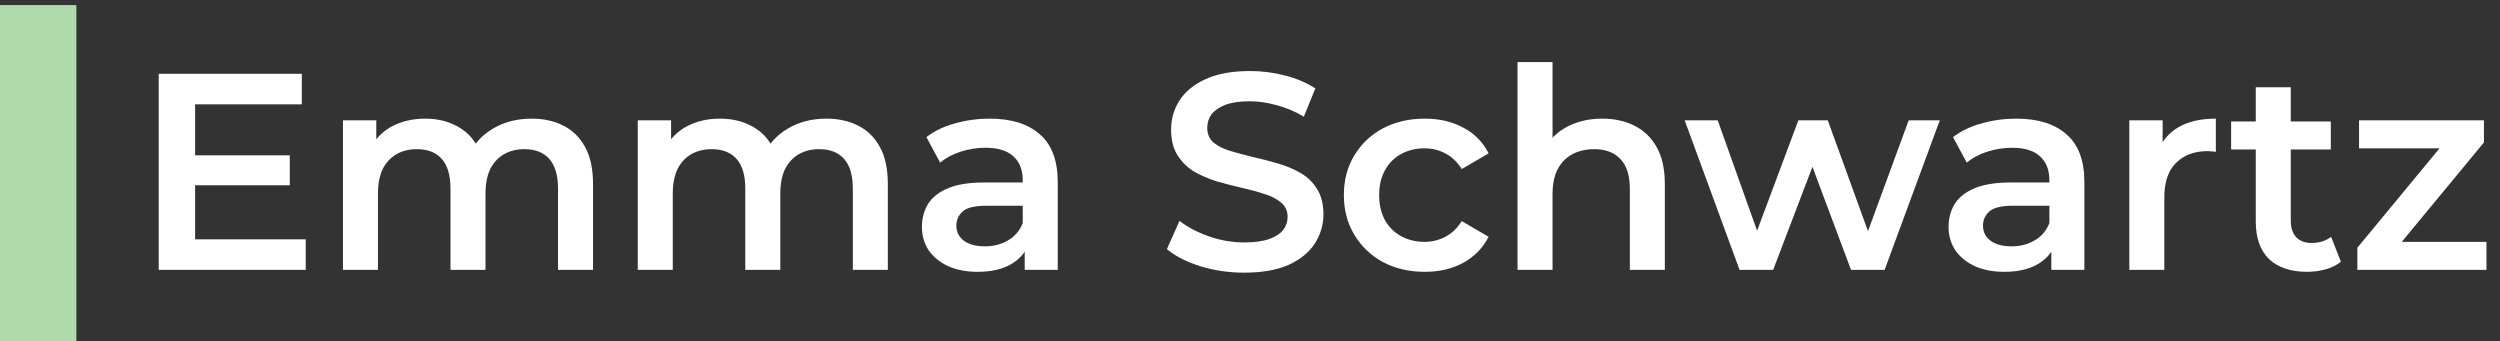 <svg width="491" height="67" viewBox="0 0 491 67" xmlns="http://www.w3.org/2000/svg">
<rect x="0" y="0" width="491" height="67" fill="#333333" stroke="none"/>
<line x1="7.5" y1="1" x2="7.5" y2="67" stroke="#B0DAAC" stroke-width="15"/>
<path d="M37.77 30.505H56.91V36.39H37.77V30.505ZM38.32 47.005H60.045V53H31.17V14.5H59.275V20.495H38.32V47.005ZM104.426 23.3C106.772 23.3 108.844 23.758 110.641 24.675C112.474 25.592 113.904 27.003 114.931 28.91C115.957 30.78 116.471 33.2 116.471 36.17V53H109.596V37.05C109.596 34.447 109.027 32.503 107.891 31.22C106.754 29.937 105.122 29.295 102.996 29.295C101.492 29.295 100.154 29.625 98.981 30.285C97.844 30.945 96.946 31.917 96.286 33.2C95.662 34.483 95.351 36.115 95.351 38.095V53H88.476V37.05C88.476 34.447 87.907 32.503 86.771 31.22C85.634 29.937 84.002 29.295 81.876 29.295C80.372 29.295 79.034 29.625 77.861 30.285C76.724 30.945 75.826 31.917 75.166 33.2C74.542 34.483 74.231 36.115 74.231 38.095V53H67.356V23.63H73.901V31.44L72.746 29.13C73.736 27.223 75.166 25.775 77.036 24.785C78.942 23.795 81.106 23.3 83.526 23.3C86.276 23.3 88.659 23.978 90.676 25.335C92.729 26.692 94.086 28.745 94.746 31.495L92.051 30.56C93.004 28.36 94.581 26.6 96.781 25.28C98.981 23.96 101.529 23.3 104.426 23.3ZM162.326 23.3C164.673 23.3 166.744 23.758 168.541 24.675C170.374 25.592 171.804 27.003 172.831 28.91C173.858 30.78 174.371 33.2 174.371 36.17V53H167.496V37.05C167.496 34.447 166.928 32.503 165.791 31.22C164.654 29.937 163.023 29.295 160.896 29.295C159.393 29.295 158.054 29.625 156.881 30.285C155.744 30.945 154.846 31.917 154.186 33.2C153.563 34.483 153.251 36.115 153.251 38.095V53H146.376V37.05C146.376 34.447 145.808 32.503 144.671 31.22C143.534 29.937 141.903 29.295 139.776 29.295C138.273 29.295 136.934 29.625 135.761 30.285C134.624 30.945 133.726 31.917 133.066 33.2C132.443 34.483 132.131 36.115 132.131 38.095V53H125.256V23.63H131.801V31.44L130.646 29.13C131.636 27.223 133.066 25.775 134.936 24.785C136.843 23.795 139.006 23.3 141.426 23.3C144.176 23.3 146.559 23.978 148.576 25.335C150.629 26.692 151.986 28.745 152.646 31.495L149.951 30.56C150.904 28.36 152.481 26.6 154.681 25.28C156.881 23.96 159.429 23.3 162.326 23.3ZM201.251 53V47.06L200.866 45.795V35.4C200.866 33.383 200.261 31.825 199.051 30.725C197.841 29.588 196.008 29.02 193.551 29.02C191.901 29.02 190.27 29.277 188.656 29.79C187.08 30.303 185.741 31.018 184.641 31.935L181.946 26.93C183.523 25.72 185.393 24.822 187.556 24.235C189.756 23.612 192.03 23.3 194.376 23.3C198.63 23.3 201.911 24.327 204.221 26.38C206.568 28.397 207.741 31.532 207.741 35.785V53H201.251ZM192.011 53.385C189.811 53.385 187.886 53.018 186.236 52.285C184.586 51.515 183.303 50.47 182.386 49.15C181.506 47.793 181.066 46.272 181.066 44.585C181.066 42.935 181.451 41.45 182.221 40.13C183.028 38.81 184.33 37.765 186.126 36.995C187.923 36.225 190.306 35.84 193.276 35.84H201.801V40.405H193.771C191.425 40.405 189.848 40.79 189.041 41.56C188.235 42.293 187.831 43.21 187.831 44.31C187.831 45.557 188.326 46.547 189.316 47.28C190.306 48.013 191.681 48.38 193.441 48.38C195.128 48.38 196.631 47.995 197.951 47.225C199.308 46.455 200.28 45.318 200.866 43.815L202.021 47.94C201.361 49.663 200.17 51.002 198.446 51.955C196.76 52.908 194.615 53.385 192.011 53.385ZM244.36 53.55C241.353 53.55 238.475 53.128 235.725 52.285C232.975 51.405 230.793 50.287 229.18 48.93L231.655 43.375C233.195 44.585 235.102 45.593 237.375 46.4C239.648 47.207 241.977 47.61 244.36 47.61C246.377 47.61 248.008 47.39 249.255 46.95C250.502 46.51 251.418 45.923 252.005 45.19C252.592 44.42 252.885 43.558 252.885 42.605C252.885 41.432 252.463 40.497 251.62 39.8C250.777 39.067 249.677 38.498 248.32 38.095C247 37.655 245.515 37.252 243.865 36.885C242.252 36.518 240.62 36.097 238.97 35.62C237.357 35.107 235.872 34.465 234.515 33.695C233.195 32.888 232.113 31.825 231.27 30.505C230.427 29.185 230.005 27.498 230.005 25.445C230.005 23.355 230.555 21.448 231.655 19.725C232.792 17.965 234.497 16.572 236.77 15.545C239.08 14.482 241.995 13.95 245.515 13.95C247.825 13.95 250.117 14.243 252.39 14.83C254.663 15.417 256.643 16.26 258.33 17.36L256.075 22.915C254.352 21.888 252.573 21.137 250.74 20.66C248.907 20.147 247.147 19.89 245.46 19.89C243.48 19.89 241.867 20.128 240.62 20.605C239.41 21.082 238.512 21.705 237.925 22.475C237.375 23.245 237.1 24.125 237.1 25.115C237.1 26.288 237.503 27.242 238.31 27.975C239.153 28.672 240.235 29.222 241.555 29.625C242.912 30.028 244.415 30.432 246.065 30.835C247.715 31.202 249.347 31.623 250.96 32.1C252.61 32.577 254.095 33.2 255.415 33.97C256.772 34.74 257.853 35.785 258.66 37.105C259.503 38.425 259.925 40.093 259.925 42.11C259.925 44.163 259.357 46.07 258.22 47.83C257.12 49.553 255.415 50.947 253.105 52.01C250.795 53.037 247.88 53.55 244.36 53.55ZM279.83 53.385C276.75 53.385 274 52.743 271.58 51.46C269.196 50.14 267.326 48.343 265.97 46.07C264.613 43.797 263.935 41.212 263.935 38.315C263.935 35.382 264.613 32.797 265.97 30.56C267.326 28.287 269.196 26.508 271.58 25.225C274 23.942 276.75 23.3 279.83 23.3C282.69 23.3 285.201 23.887 287.365 25.06C289.565 26.197 291.233 27.883 292.37 30.12L287.09 33.2C286.21 31.807 285.128 30.78 283.845 30.12C282.598 29.46 281.241 29.13 279.775 29.13C278.088 29.13 276.566 29.497 275.21 30.23C273.853 30.963 272.79 32.027 272.02 33.42C271.25 34.777 270.865 36.408 270.865 38.315C270.865 40.222 271.25 41.872 272.02 43.265C272.79 44.622 273.853 45.667 275.21 46.4C276.566 47.133 278.088 47.5 279.775 47.5C281.241 47.5 282.598 47.17 283.845 46.51C285.128 45.85 286.21 44.823 287.09 43.43L292.37 46.51C291.233 48.71 289.565 50.415 287.365 51.625C285.201 52.798 282.69 53.385 279.83 53.385ZM314.709 23.3C317.056 23.3 319.146 23.758 320.979 24.675C322.849 25.592 324.316 27.003 325.379 28.91C326.443 30.78 326.974 33.2 326.974 36.17V53H320.099V37.05C320.099 34.447 319.476 32.503 318.229 31.22C317.019 29.937 315.314 29.295 313.114 29.295C311.501 29.295 310.071 29.625 308.824 30.285C307.578 30.945 306.606 31.935 305.909 33.255C305.249 34.538 304.919 36.17 304.919 38.15V53H298.044V12.19H304.919V31.55L303.434 29.13C304.461 27.26 305.946 25.83 307.889 24.84C309.869 23.813 312.143 23.3 314.709 23.3ZM341.648 53L330.868 23.63H337.358L346.598 49.535H343.518L353.198 23.63H358.973L368.378 49.535H365.353L374.868 23.63H380.973L370.138 53H363.538L354.958 30.065H356.993L348.248 53H341.648ZM402.882 53V47.06L402.497 45.795V35.4C402.497 33.383 401.892 31.825 400.682 30.725C399.472 29.588 397.639 29.02 395.182 29.02C393.532 29.02 391.901 29.277 390.287 29.79C388.711 30.303 387.372 31.018 386.272 31.935L383.577 26.93C385.154 25.72 387.024 24.822 389.187 24.235C391.387 23.612 393.661 23.3 396.007 23.3C400.261 23.3 403.542 24.327 405.852 26.38C408.199 28.397 409.372 31.532 409.372 35.785V53H402.882ZM393.642 53.385C391.442 53.385 389.517 53.018 387.867 52.285C386.217 51.515 384.934 50.47 384.017 49.15C383.137 47.793 382.697 46.272 382.697 44.585C382.697 42.935 383.082 41.45 383.852 40.13C384.659 38.81 385.961 37.765 387.757 36.995C389.554 36.225 391.937 35.84 394.907 35.84H403.432V40.405H395.402C393.056 40.405 391.479 40.79 390.672 41.56C389.866 42.293 389.462 43.21 389.462 44.31C389.462 45.557 389.957 46.547 390.947 47.28C391.937 48.013 393.312 48.38 395.072 48.38C396.759 48.38 398.262 47.995 399.582 47.225C400.939 46.455 401.911 45.318 402.497 43.815L403.652 47.94C402.992 49.663 401.801 51.002 400.077 51.955C398.391 52.908 396.246 53.385 393.642 53.385ZM418.196 53V23.63H424.741V31.715L423.971 29.35C424.851 27.37 426.226 25.867 428.096 24.84C430.002 23.813 432.367 23.3 435.191 23.3V29.845C434.897 29.772 434.622 29.735 434.366 29.735C434.109 29.698 433.852 29.68 433.596 29.68C430.992 29.68 428.921 30.45 427.381 31.99C425.841 33.493 425.071 35.748 425.071 38.755V53H418.196ZM453.152 53.385C449.925 53.385 447.432 52.56 445.672 50.91C443.912 49.223 443.032 46.748 443.032 43.485V17.14H449.907V43.32C449.907 44.713 450.255 45.795 450.952 46.565C451.685 47.335 452.694 47.72 453.977 47.72C455.517 47.72 456.8 47.317 457.827 46.51L459.752 51.405C458.945 52.065 457.955 52.56 456.782 52.89C455.609 53.22 454.399 53.385 453.152 53.385ZM438.192 29.35V23.85H457.772V29.35H438.192ZM462.987 53V48.655L481.082 26.765L482.347 29.13H463.317V23.63H487.847V27.975L469.752 49.865L468.377 47.5H488.342V53H462.987Z" fill="white"/>
</svg>
